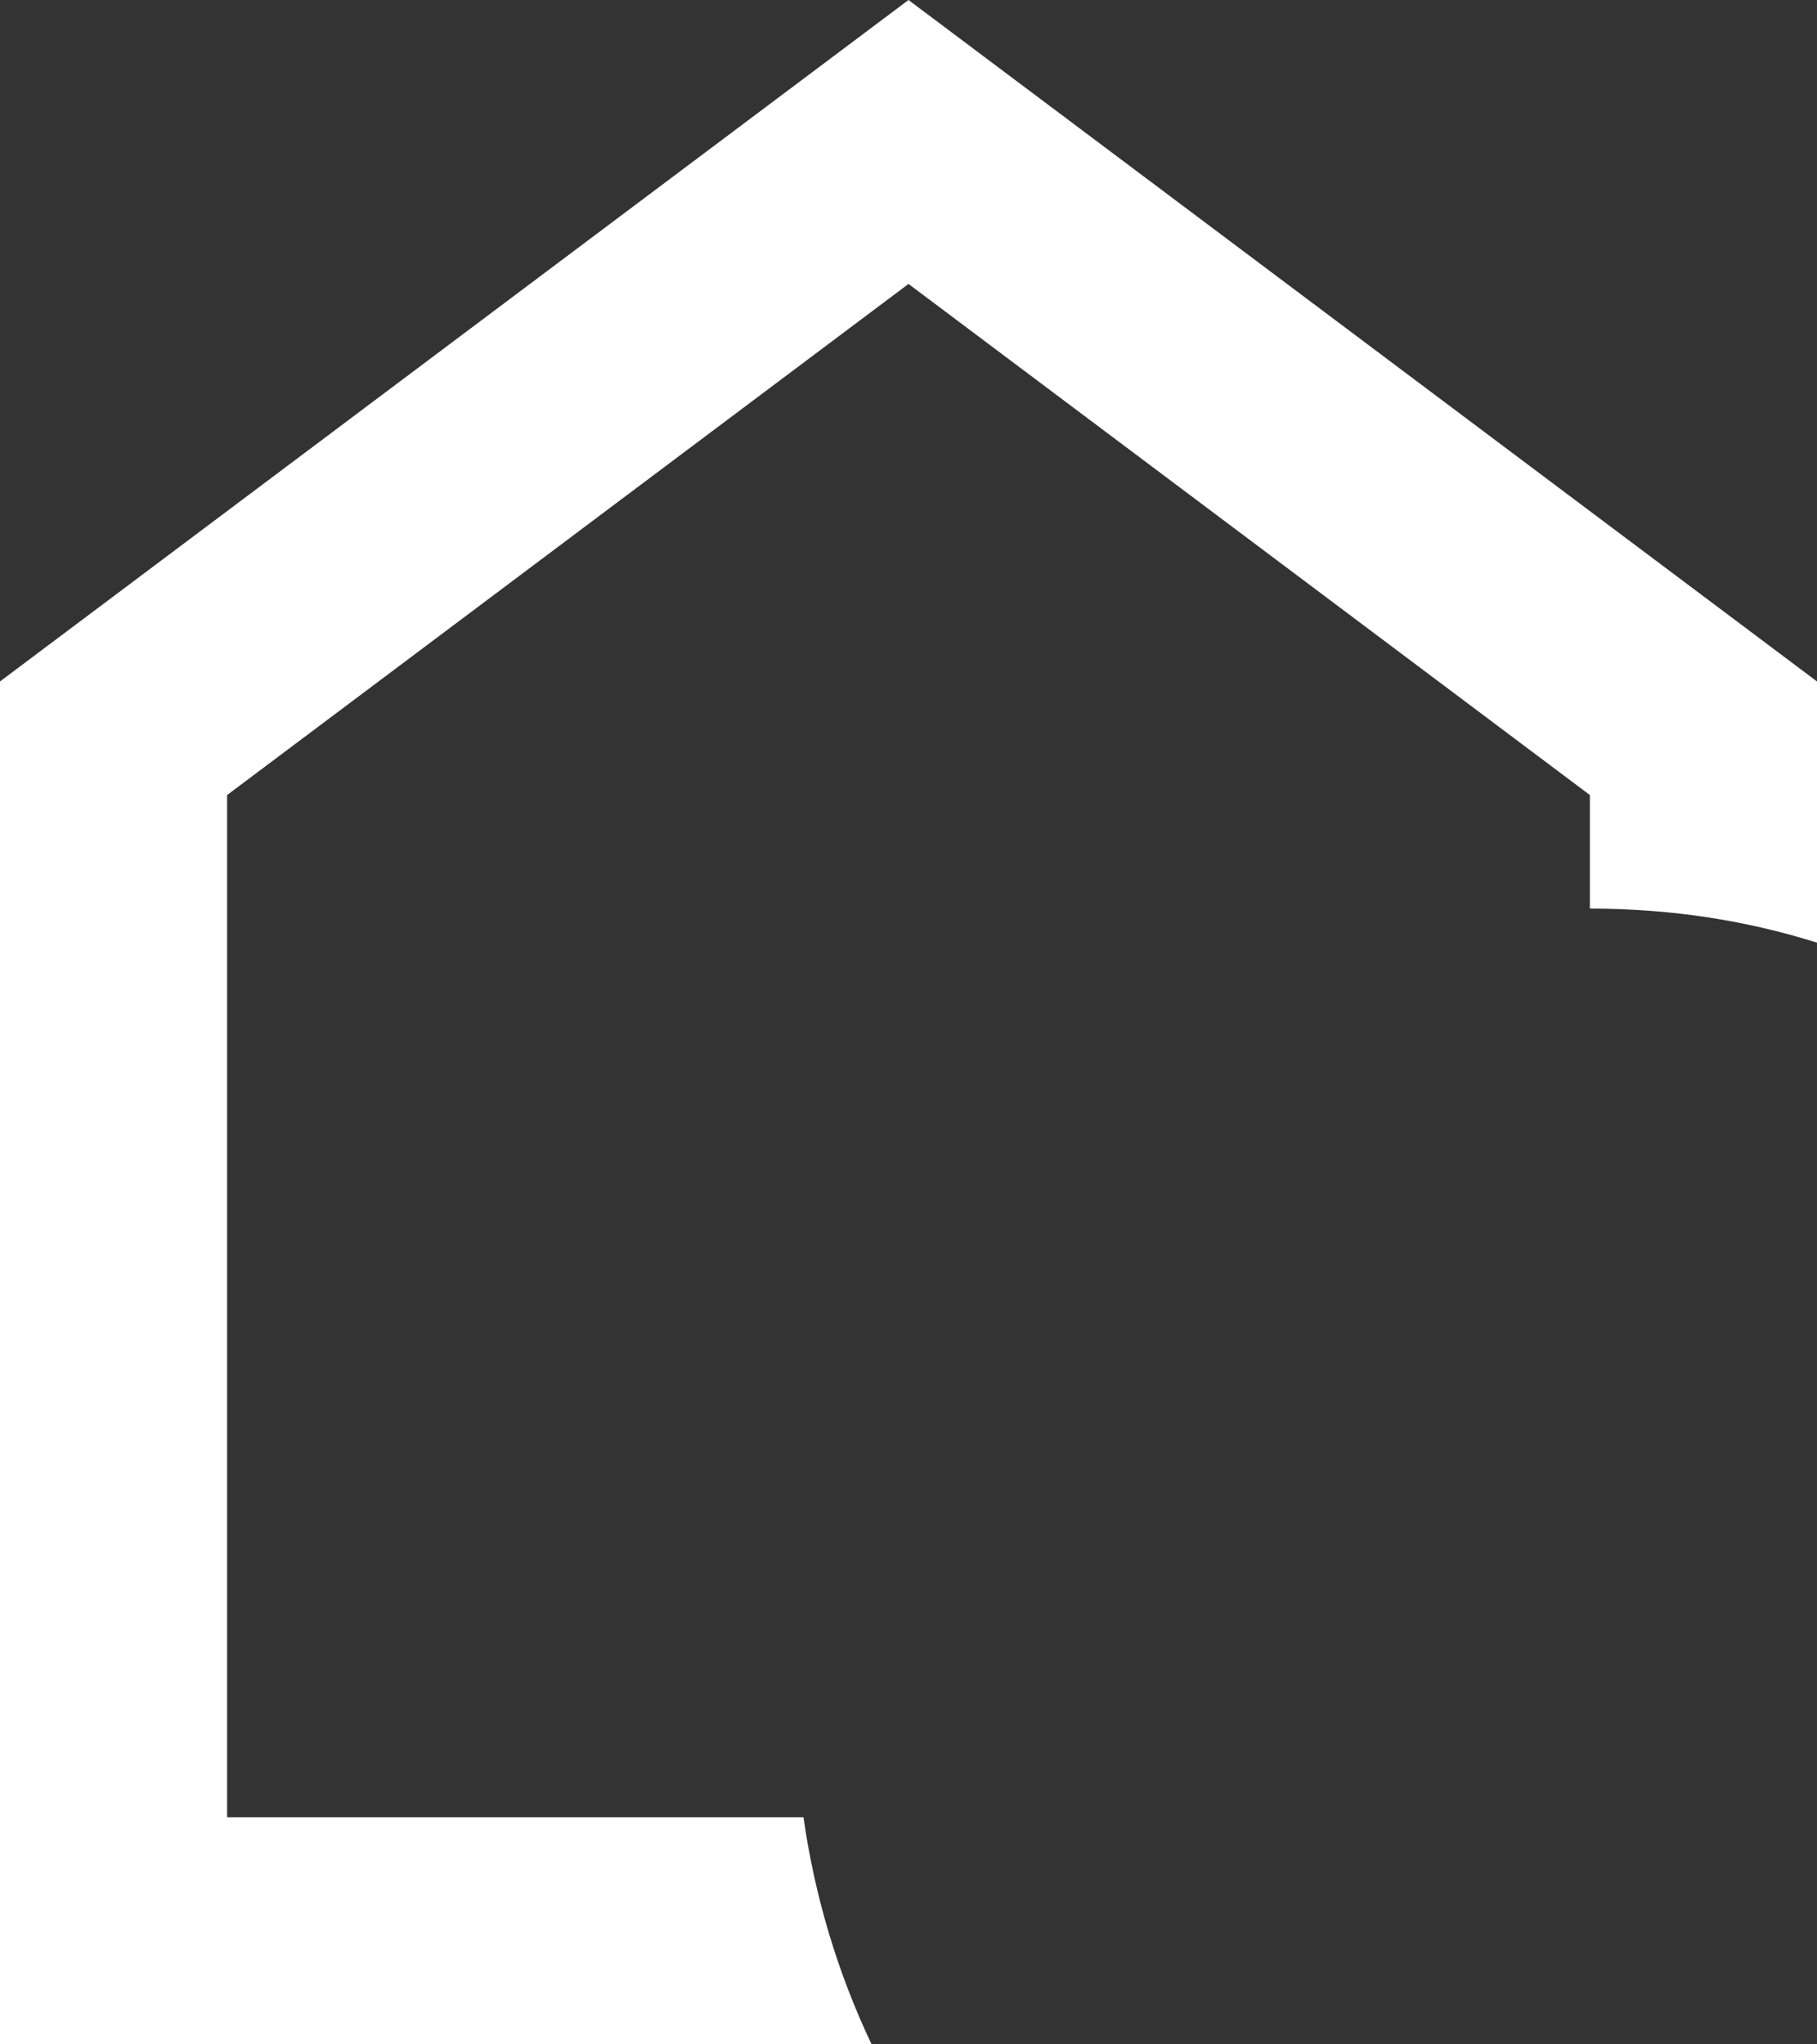 <svg width="128" height="144" viewBox="0 0 128 144" fill="none" xmlns="http://www.w3.org/2000/svg">
<rect x="0" y="0" width="128" height="144" fill="#333333" stroke="none"/>
<path d="M0 144V48L64 0L128 48V66.4C125.467 65.6 122.867 65 120.2 64.6C117.533 64.2 114.8 64 112 64V56L64 20L16 56V128H56.6C57 130.8 57.6 133.533 58.4 136.2C59.2 138.867 60.2 141.467 61.4 144H0Z" fill="white"/>
</svg>
